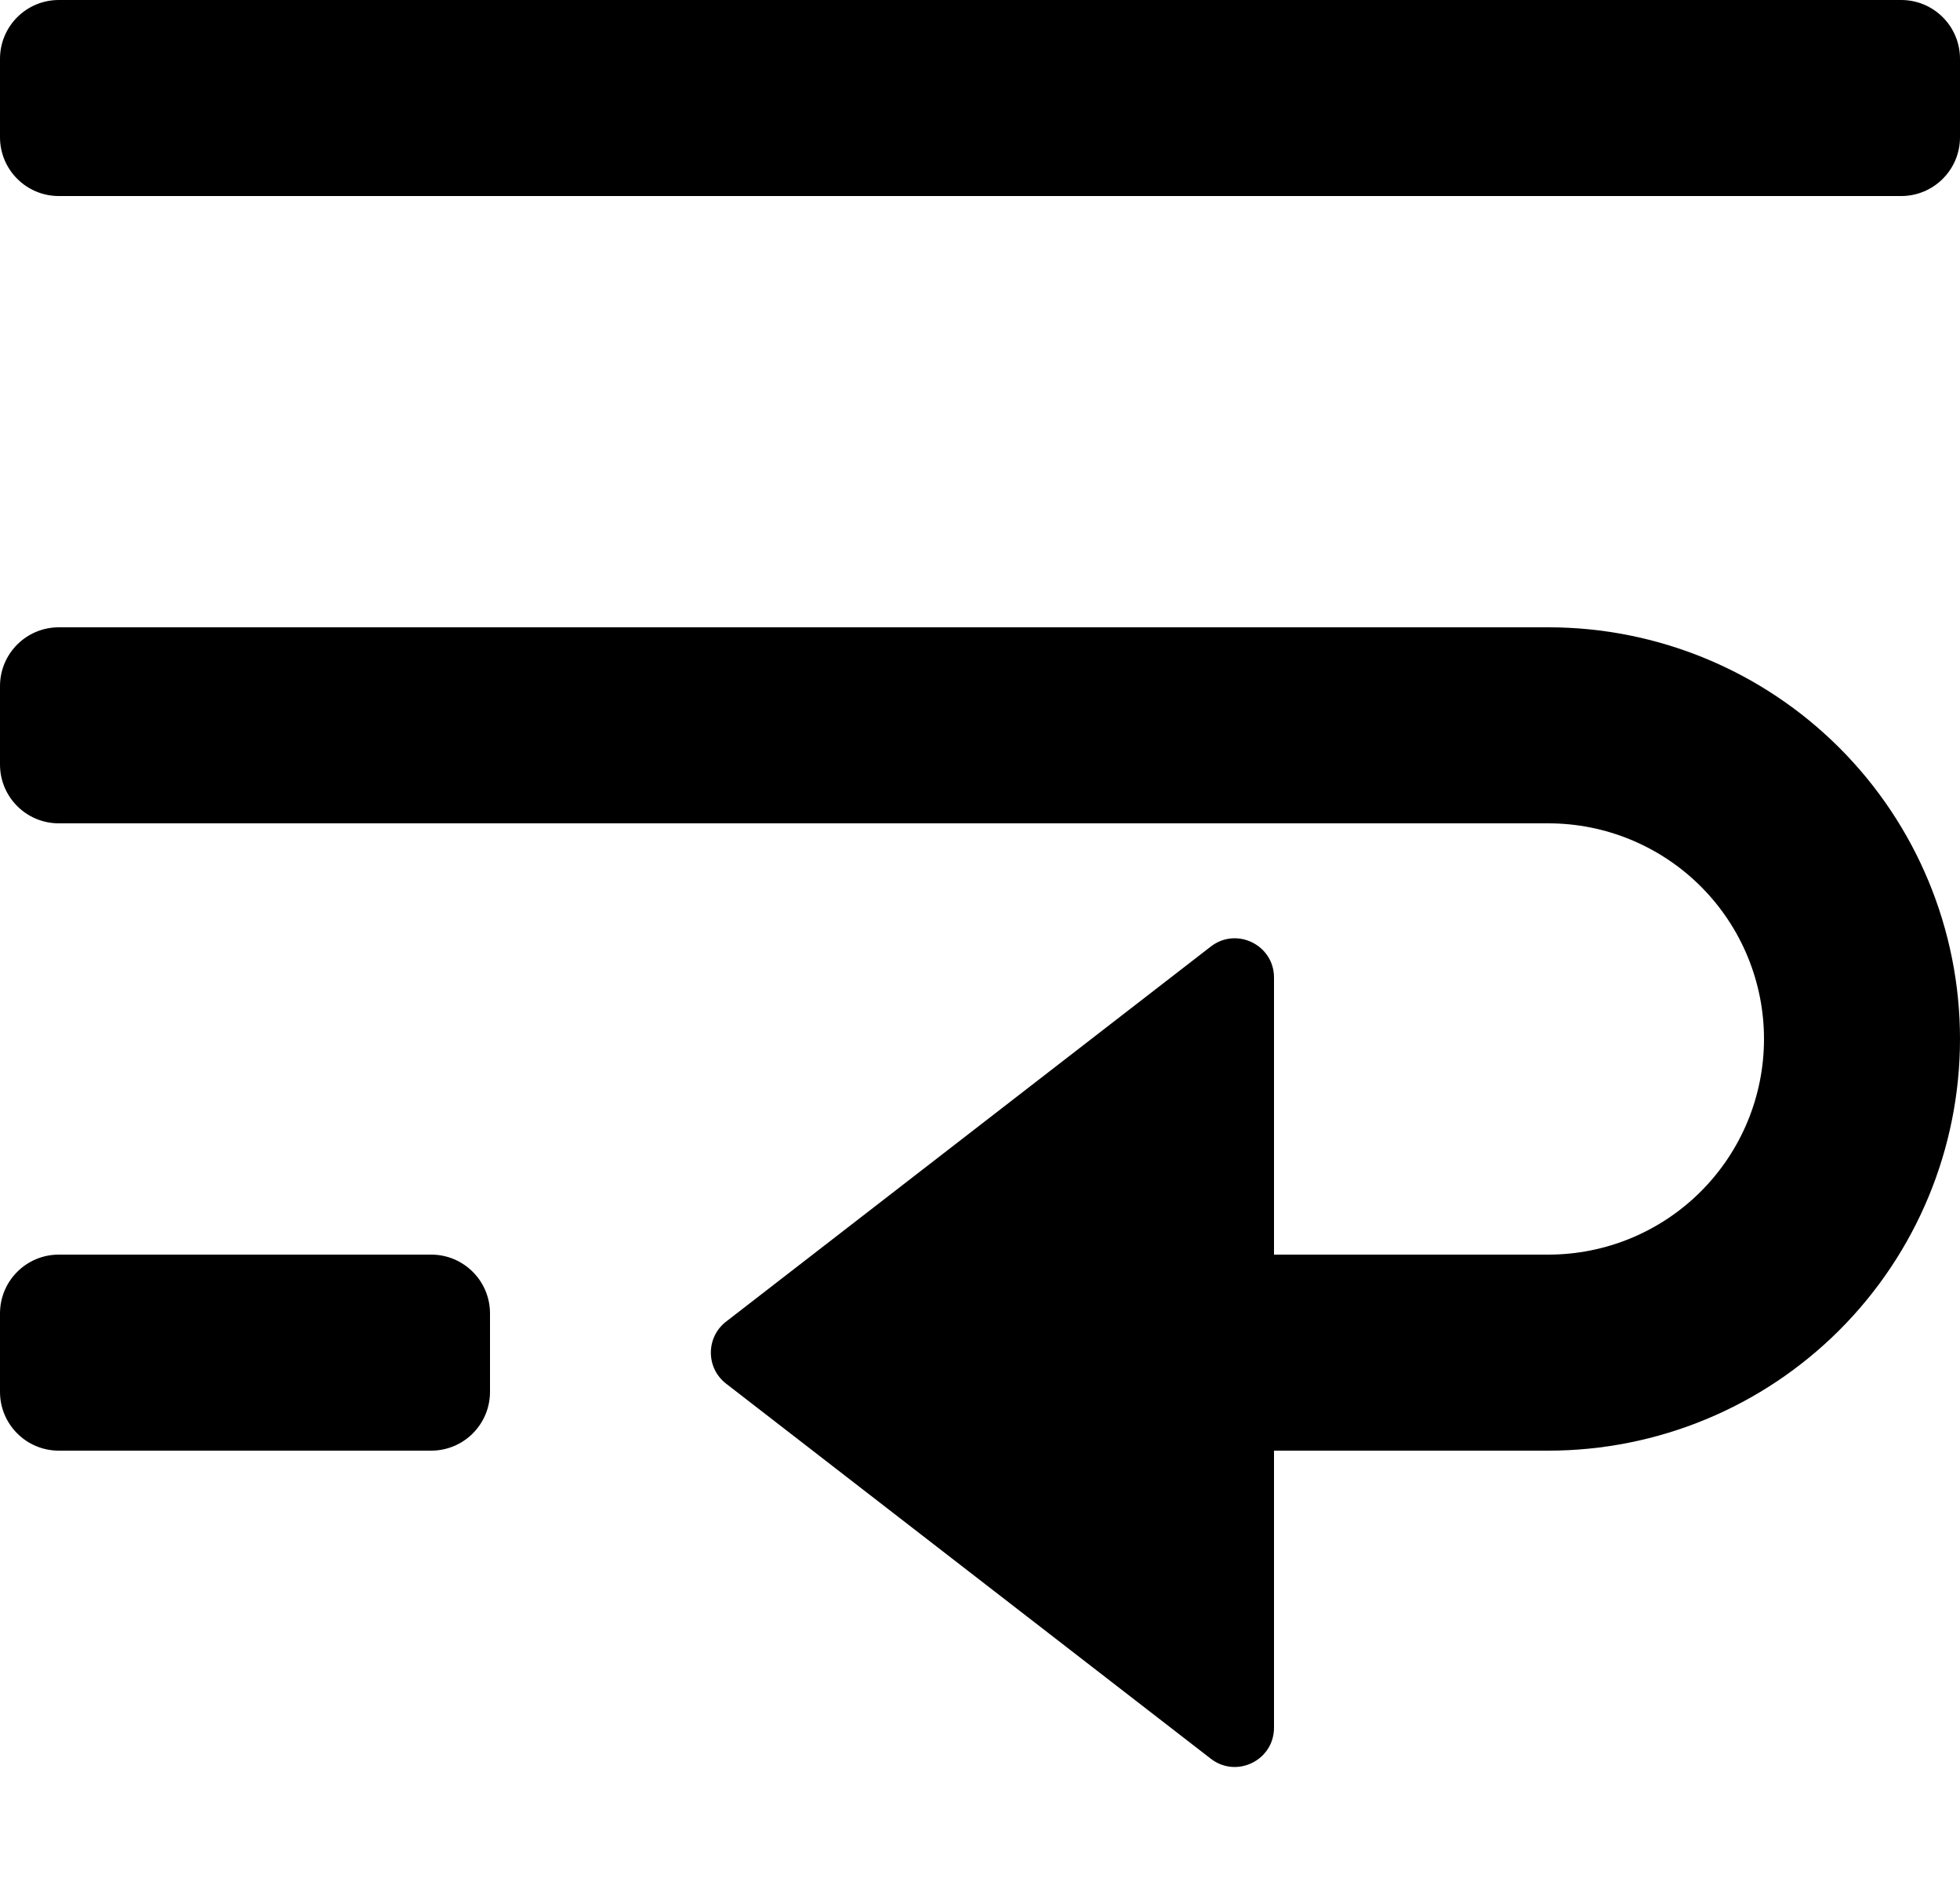 <svg viewBox="0 0 500 479" xmlns="http://www.w3.org/2000/svg">
	<path
		d="M0 15C0 6.716 6.716 0 15 0H485C493.284 0 500 6.716 500 15V35C500 43.284 493.284 50 485 50H15C6.716 50 0 43.284 0 35V15Z"
		fill="currentColor"
	/>
	<path
		d="M0 175C0 166.716 6.716 160 15 160H395V210H15C6.716 210 0 203.284 0 195V175Z"
		fill="currentColor"
	/>
	<path
		d="M0 335C0 326.716 6.716 320 15 320H110C118.284 320 125 326.716 125 335V355C125 363.284 118.284 370 110 370H15C6.716 370 0 363.284 0 355V335Z"
		fill="currentColor"
	/>
	<path d="M295 320H395V370H295V320Z" fill="currentColor" />
	<path
		d="M185.223 352.909C180.049 348.906 180.049 341.094 185.223 337.091L308.881 241.423C315.453 236.338 325 241.023 325 249.332L325 440.668C325 448.977 315.453 453.662 308.881 448.577L185.223 352.909Z"
		fill="currentColor"
	/>
	<path
		fill-rule="evenodd"
		clip-rule="evenodd"
		d="M469.246 339.246C449.555 358.938 422.848 370 395 370L395 265L395 210L395 265V320C409.587 320 423.576 314.205 433.891 303.891C444.205 293.576 450 279.587 450 265C450 250.413 444.205 236.424 433.891 226.109C423.576 215.795 409.587 210 395 210L395 160C422.848 160 449.555 171.062 469.246 190.754C488.938 210.445 500 237.152 500 265C500 292.848 488.938 319.555 469.246 339.246Z"
		fill="currentColor"
	/>
</svg>
